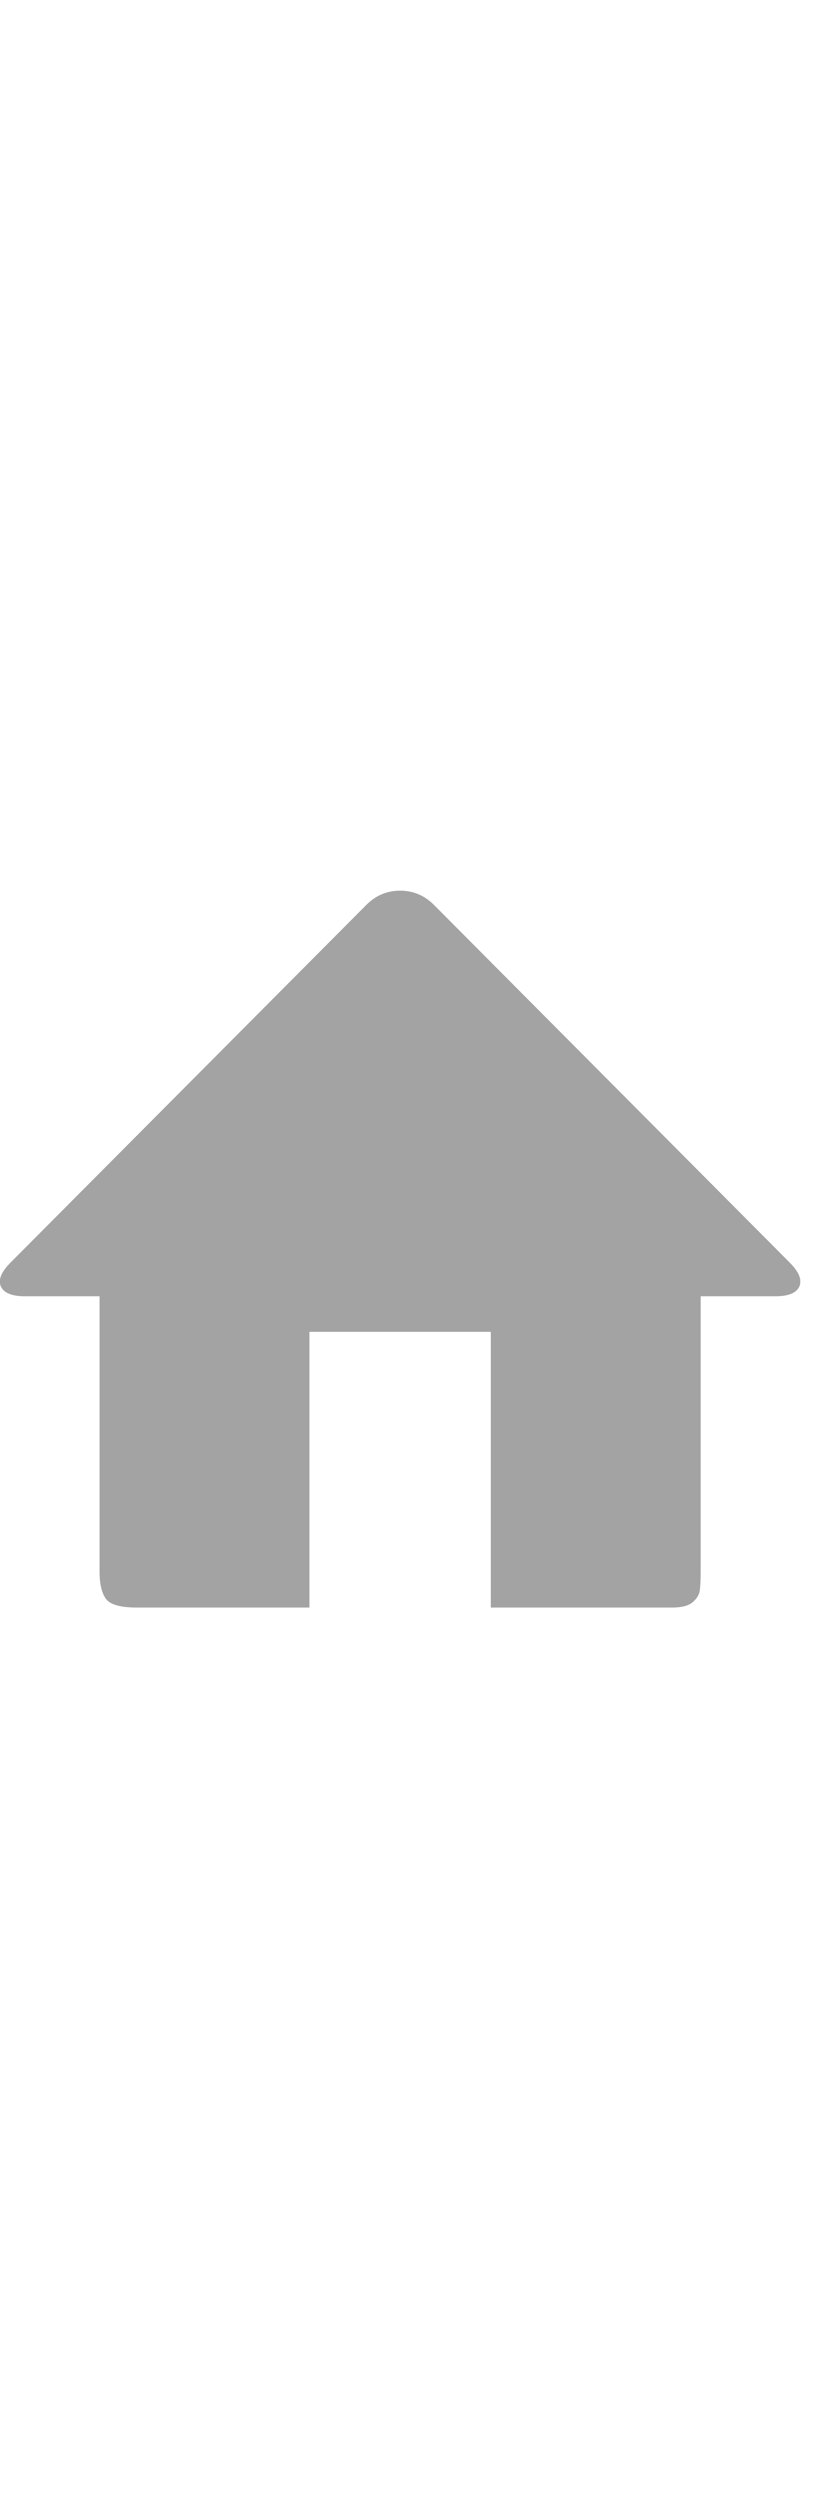 <svg width="15" height="45" viewBox="0 0 15 45" fill="none" xmlns="http://www.w3.org/2000/svg">
<g clip-path="url(#clip0_104_1855)">
<path d="M14.218 22.724C14.389 22.895 14.447 23.039 14.394 23.157C14.341 23.274 14.197 23.333 13.962 23.333H12.617V28.296C12.617 28.445 12.611 28.558 12.601 28.632C12.59 28.707 12.547 28.776 12.473 28.84C12.398 28.904 12.275 28.936 12.104 28.936H8.838V23.973H5.572V28.936H2.466C2.167 28.936 1.98 28.883 1.905 28.776C1.831 28.67 1.793 28.51 1.793 28.296V23.333H0.448C0.214 23.333 0.07 23.274 0.016 23.157C-0.037 23.039 0.021 22.895 0.192 22.724L6.597 16.288C6.767 16.117 6.97 16.032 7.205 16.032C7.44 16.032 7.643 16.117 7.814 16.288L14.218 22.724Z" fill="#A3A3A3"/>
</g>
<defs>
<clipPath id="clip0_104_1855">
<rect width="14.41" height="45" fill="white" transform="matrix(1 0 0 -1 0 45)"/>
</clipPath>
</defs>
</svg>
